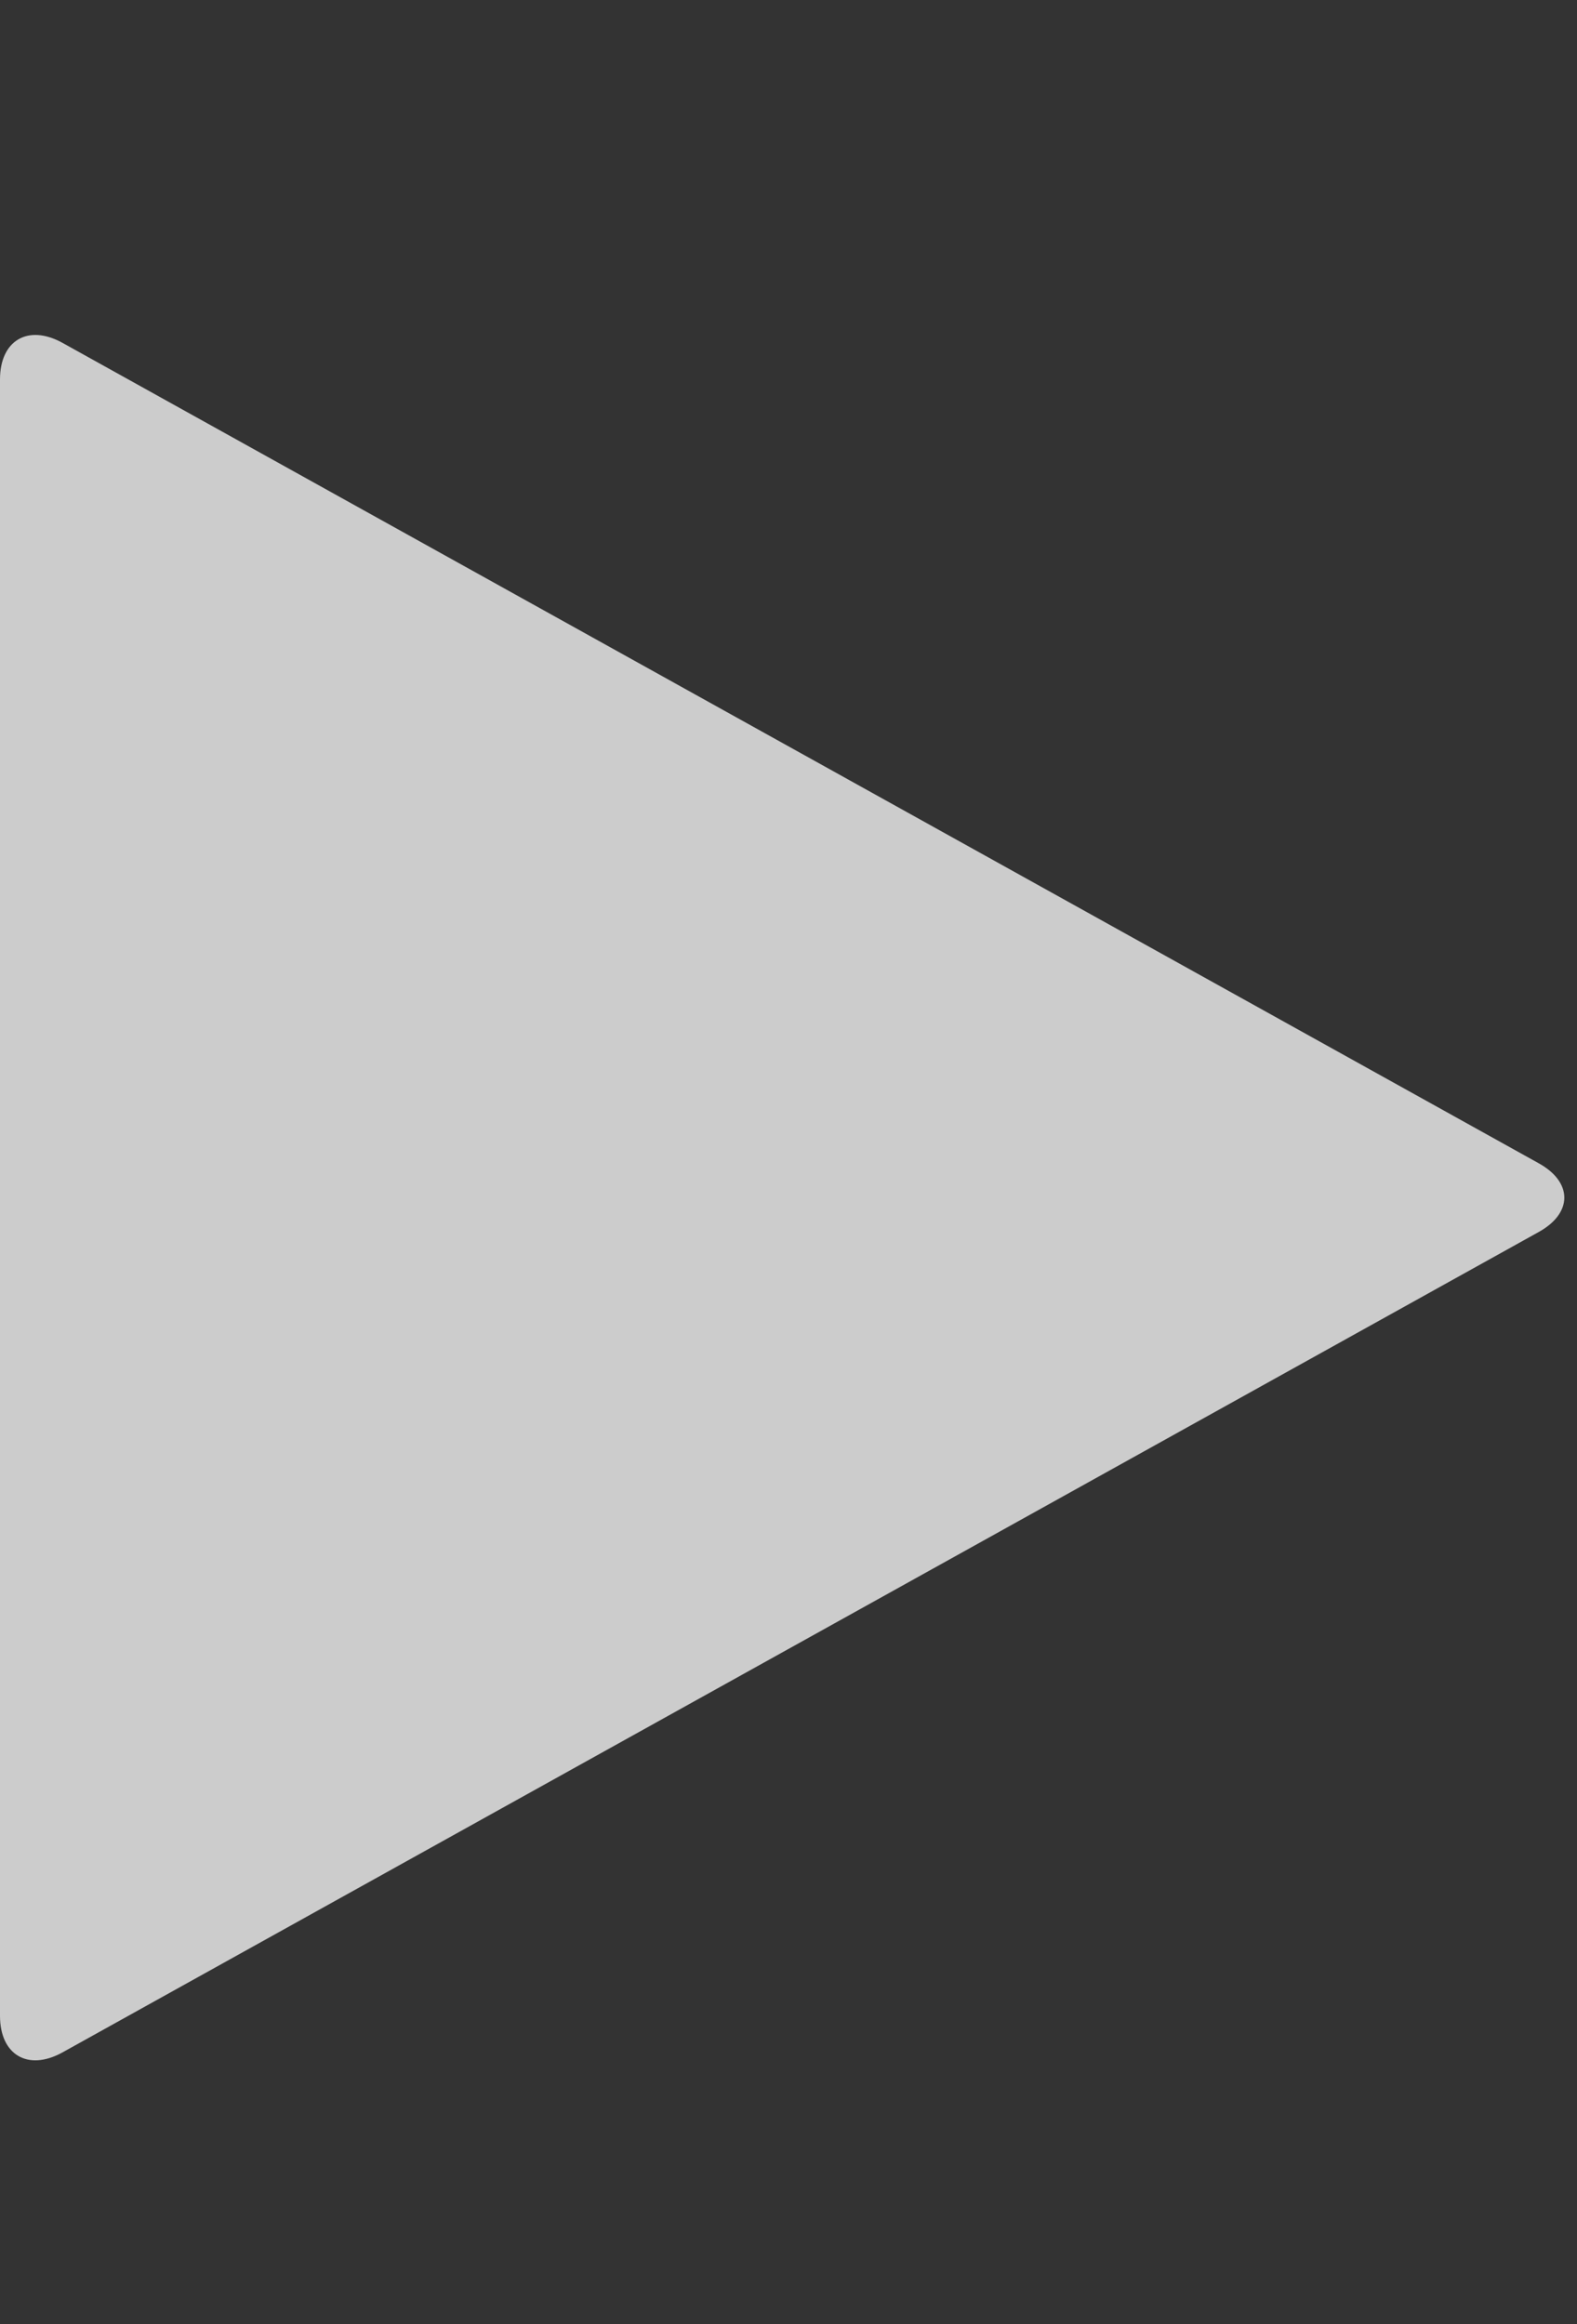<svg xmlns="http://www.w3.org/2000/svg" width="19" height="28" fill="none" viewBox="0 0 19 28"><rect x="0" y="0" width="19" height="28" fill="#333333" stroke="none"/><path fill="#fff" d="M18.536 14.844C18.951 14.616 18.951 14.241 18.536 14.013L0.75 4.129C0.335 3.902 0 4.103 0 4.571V24.286C0 24.755 0.335 24.955 0.75 24.728L18.536 14.844Z" opacity=".75"/></svg>